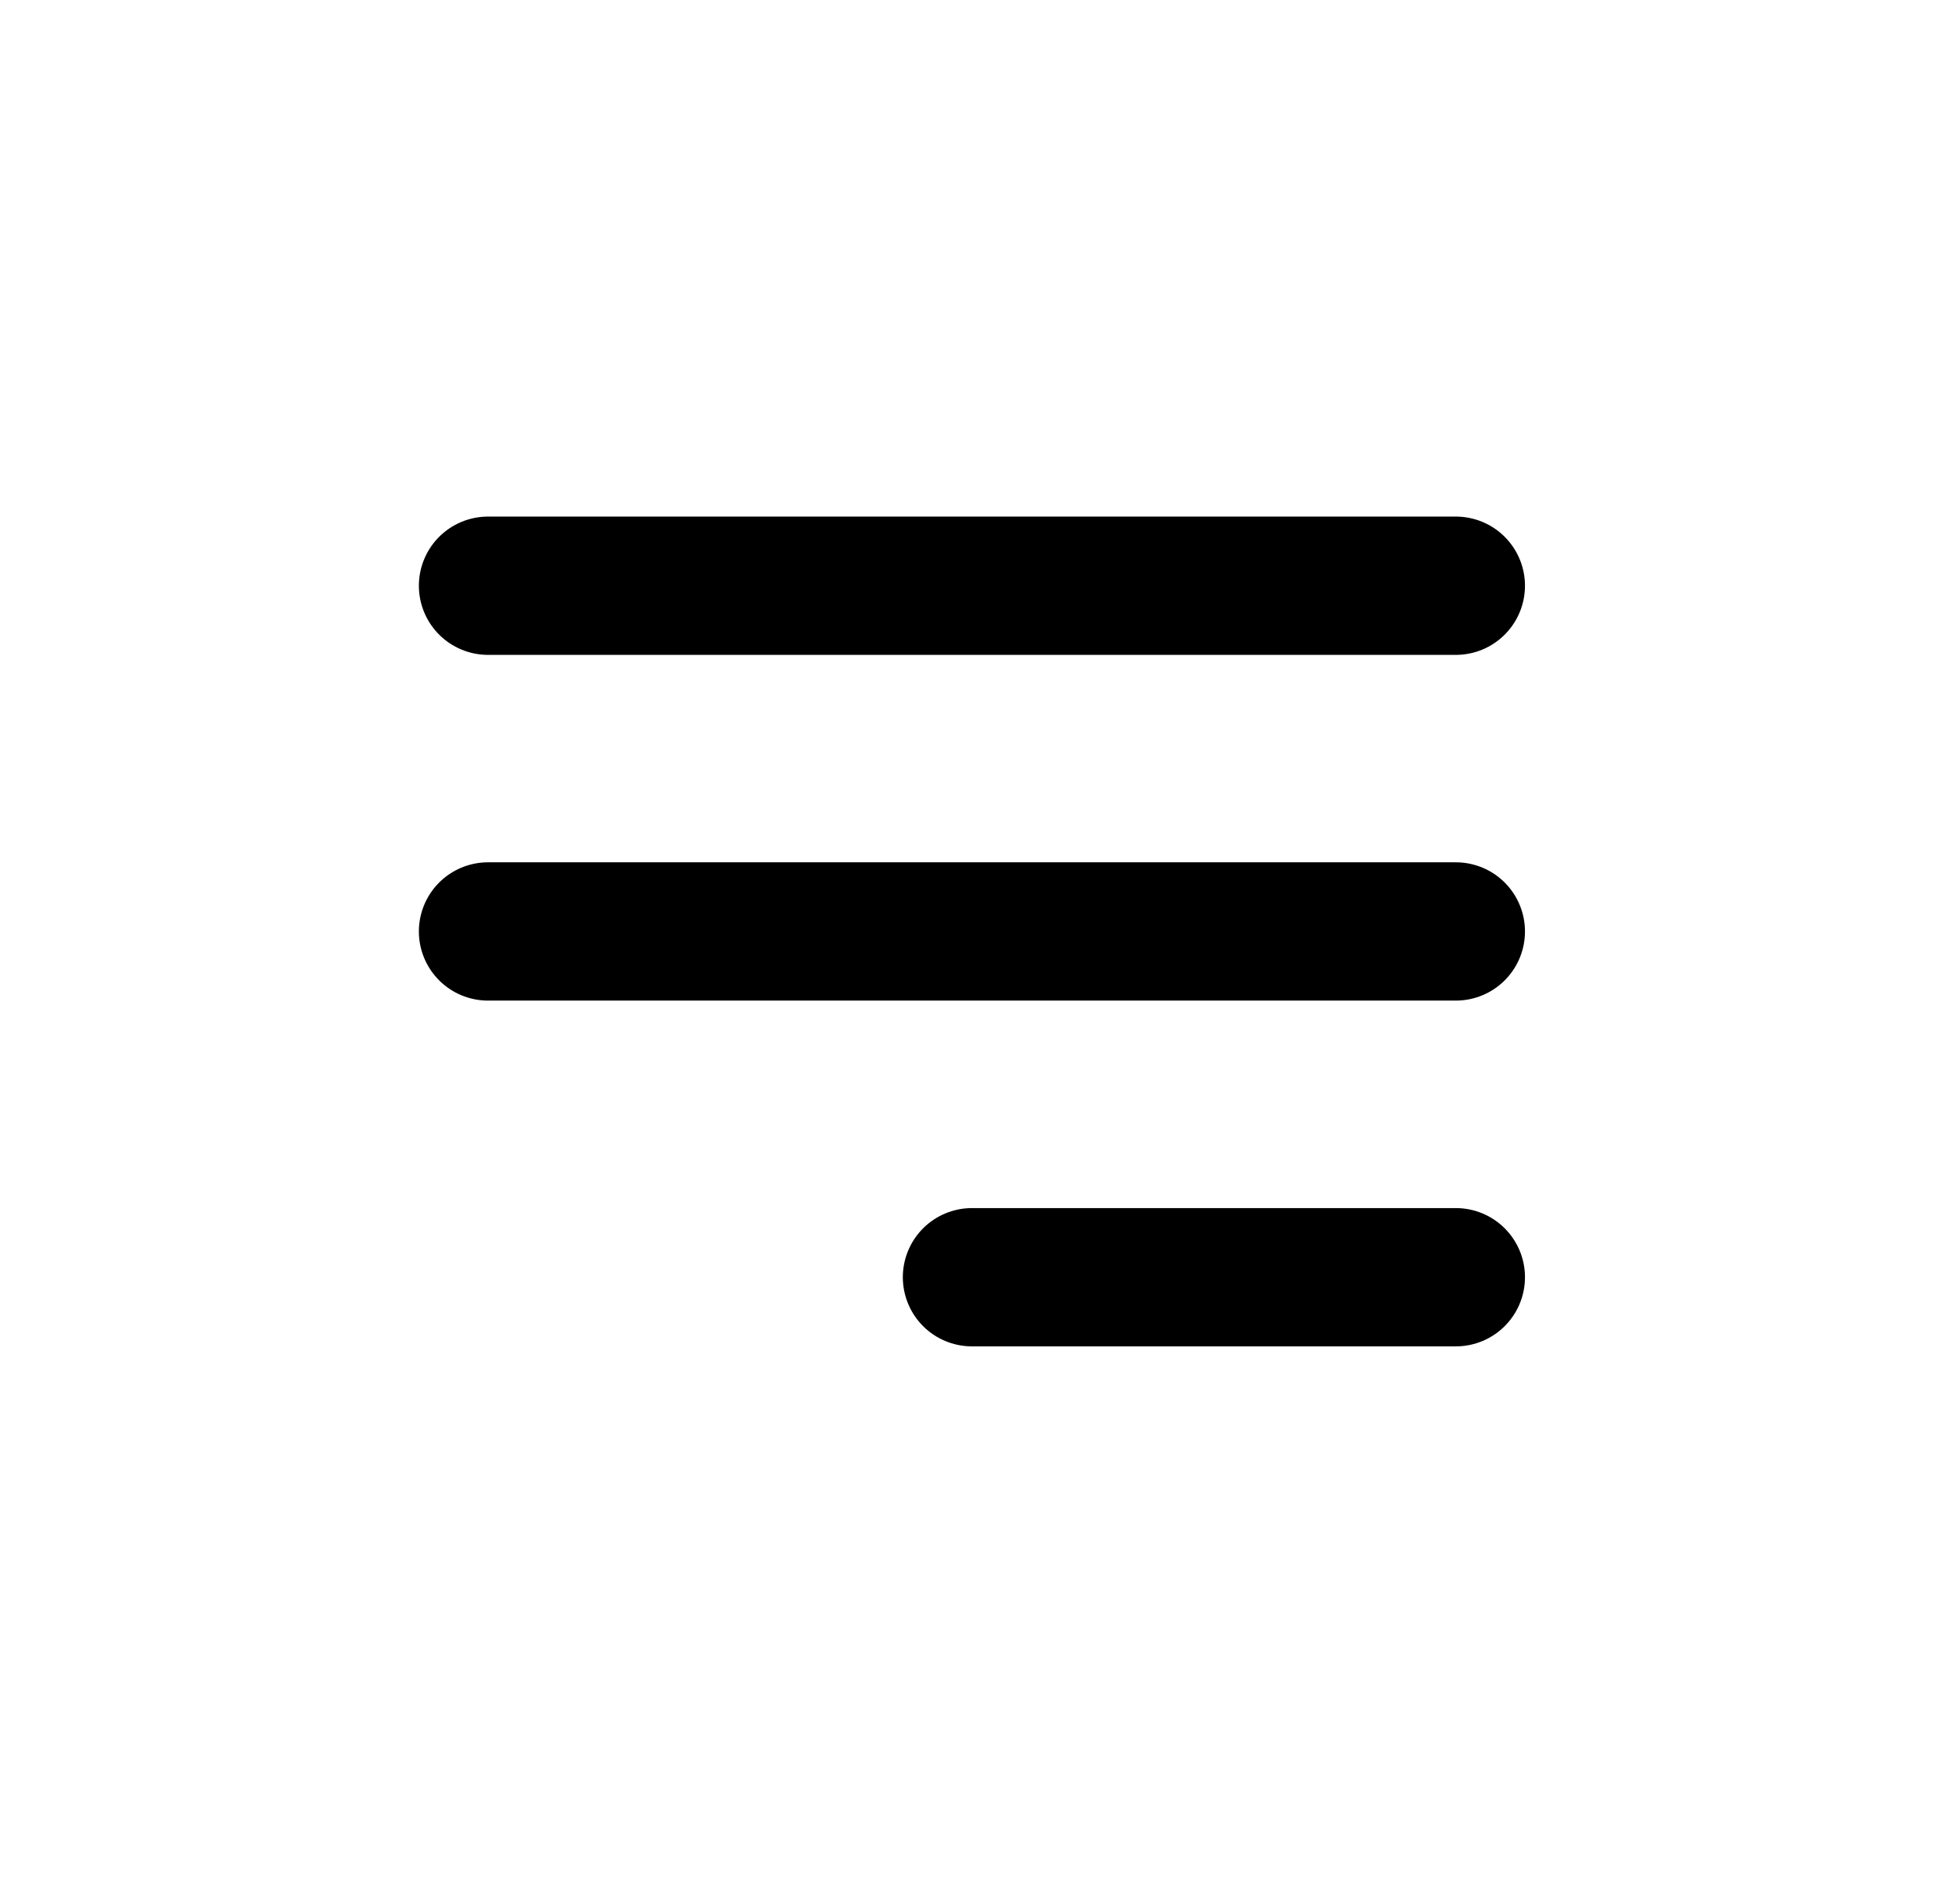 <svg width="40" height="39" viewBox="0 0 40 39" fill="none" xmlns="http://www.w3.org/2000/svg">
<path d="M19.917 26.167H29.833M10 19.083H29.833M10 12H29.833" stroke="black" stroke-width="2.833" stroke-linecap="round" stroke-linejoin="round"/>
</svg>
